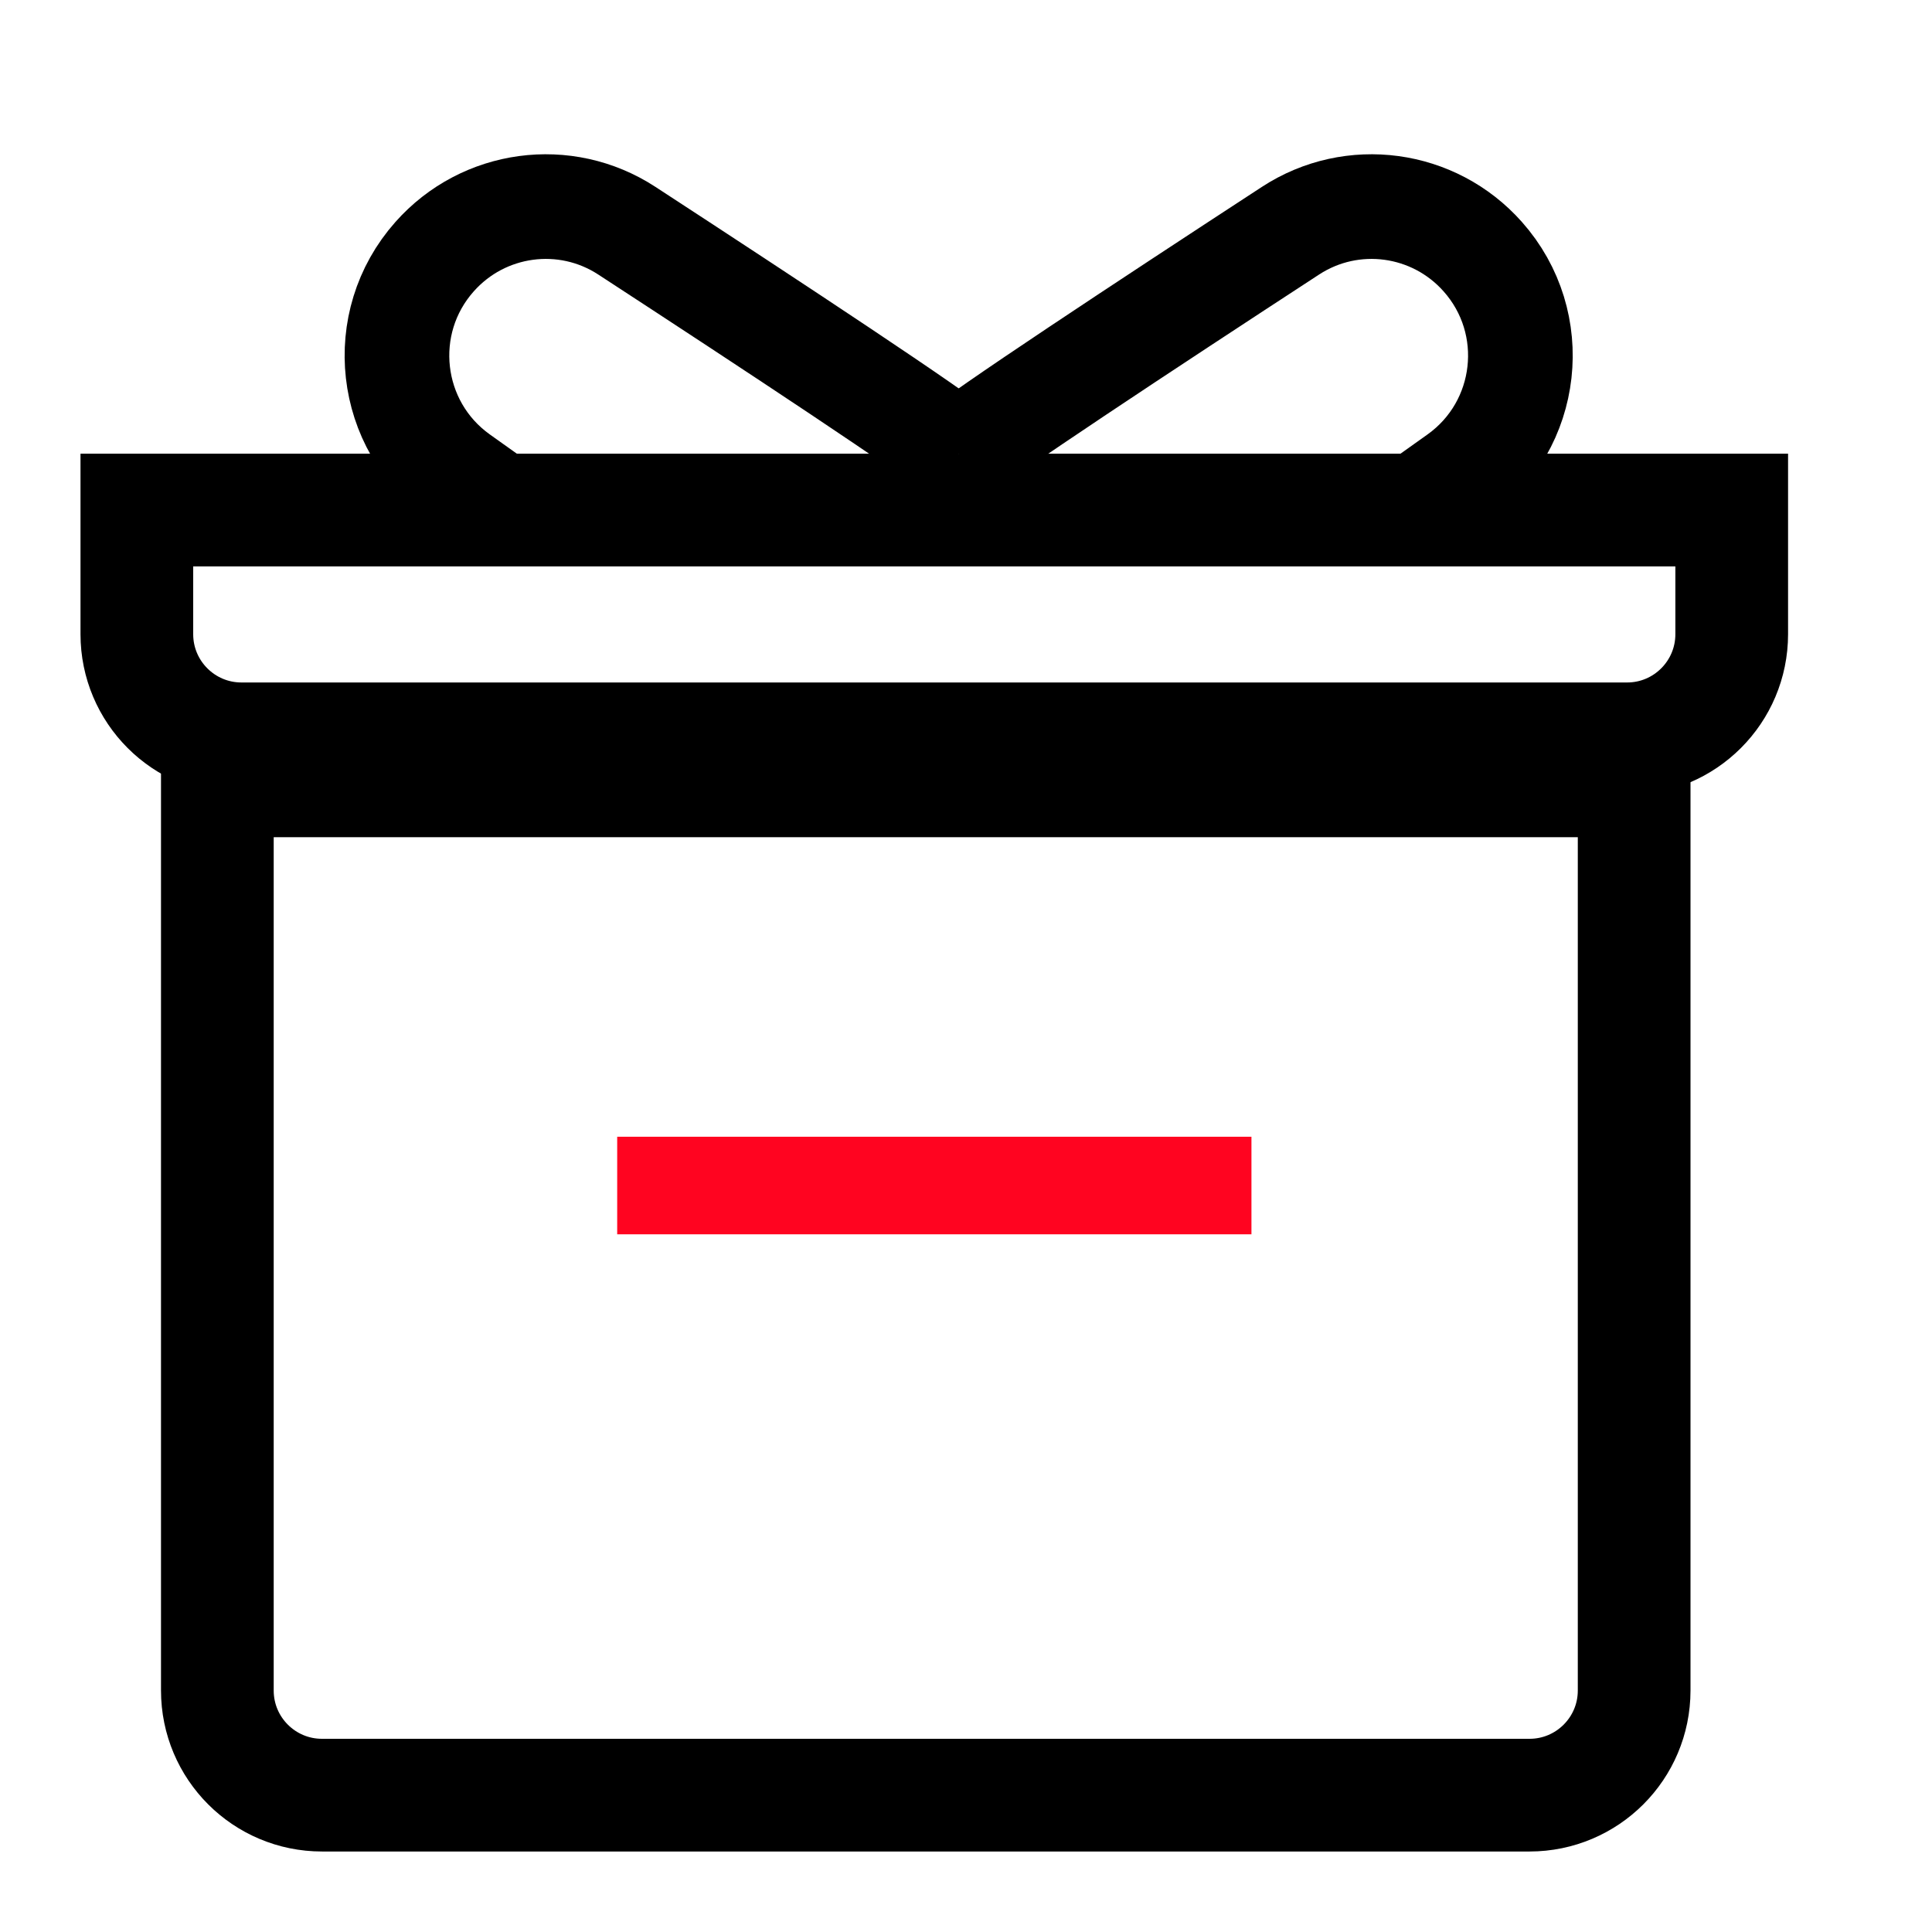 <svg width="24" height="24" viewBox="0 0 24 24" fill="none" xmlns="http://www.w3.org/2000/svg">
<path d="M11.909 5.636C11.72 5.447 9.548 4.014 7.787 2.866C7.021 2.366 6.006 2.504 5.399 3.188V3.188C4.668 4.01 4.811 5.285 5.706 5.925L6.151 6.242" stroke="currentColor" stroke-width="1.3"/>
<path d="M11.909 5.636C12.098 5.447 14.271 4.014 16.031 2.866C16.797 2.366 17.812 2.504 18.419 3.188V3.188C19.15 4.01 19.007 5.285 18.112 5.925L17.667 6.242" stroke="currentColor" stroke-width="1.3"/>
<path d="M20.3 9.7V21C20.3 21.718 19.718 22.3 19 22.3H4C3.282 22.3 2.7 21.718 2.7 21V9.7H20.3Z" stroke="currentColor" stroke-width="1.4"/>
<path d="M21.512 6.336V7.878C21.512 8.596 20.93 9.178 20.212 9.178H3C2.282 9.178 1.7 8.596 1.7 7.878V6.336H21.512Z" stroke="currentColor" stroke-width="1.4"/>
<rect x="7.667" y="14.121" width="7.879" height="1.212" fill="#FF0420"/>
</svg>
